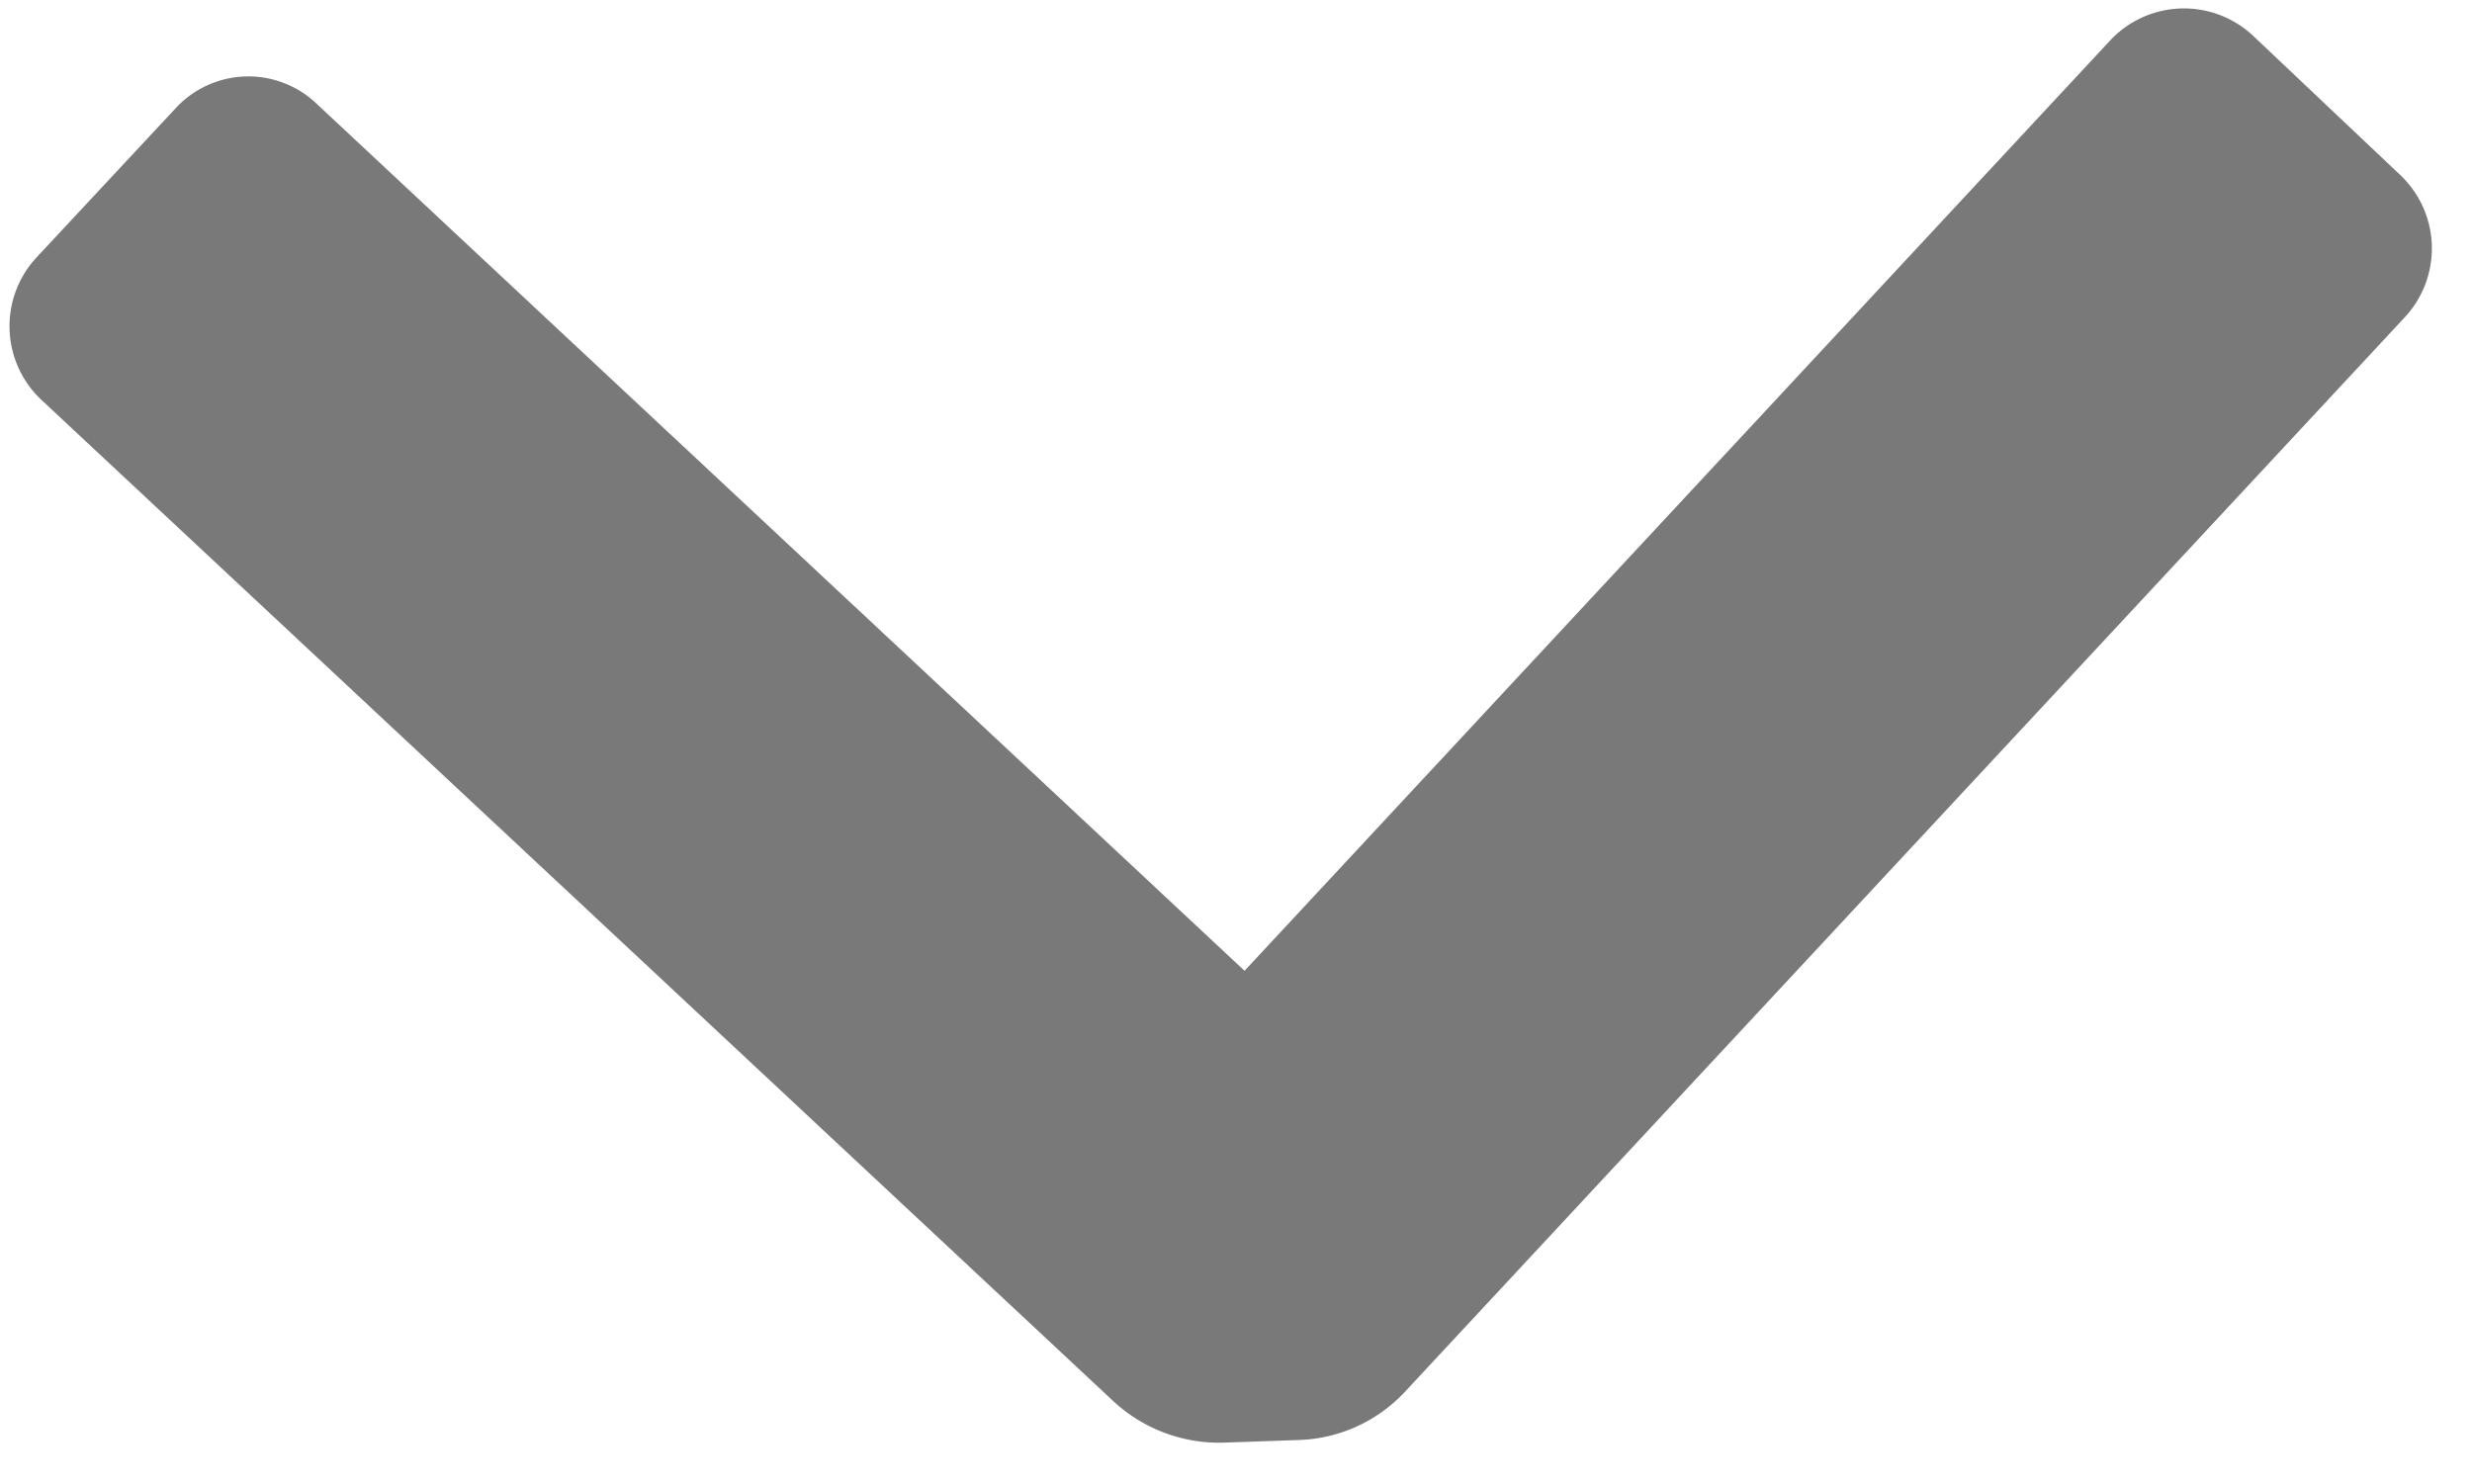 <svg xmlns="http://www.w3.org/2000/svg" width="13.985" height="8.396" viewBox="0 0 13.985 8.396">
  <g id="chevron_right" transform="matrix(0.035, 0.999, -0.999, 0.035, 13.709, 0)">
    <path id="Icon_color" data-name="Icon color" d="M7.671,6.035a.858.858,0,0,1,.252.606v.435a.881.881,0,0,1-.252.606L1.793,13.548a.572.572,0,0,1-.812,0l-.812-.812a.56.56,0,0,1,0-.8L5.258,6.859.169,1.781a.572.572,0,0,1,0-.812l.812-.8a.572.572,0,0,1,.812,0Z" fill="#797979"/>
  </g>
</svg>
